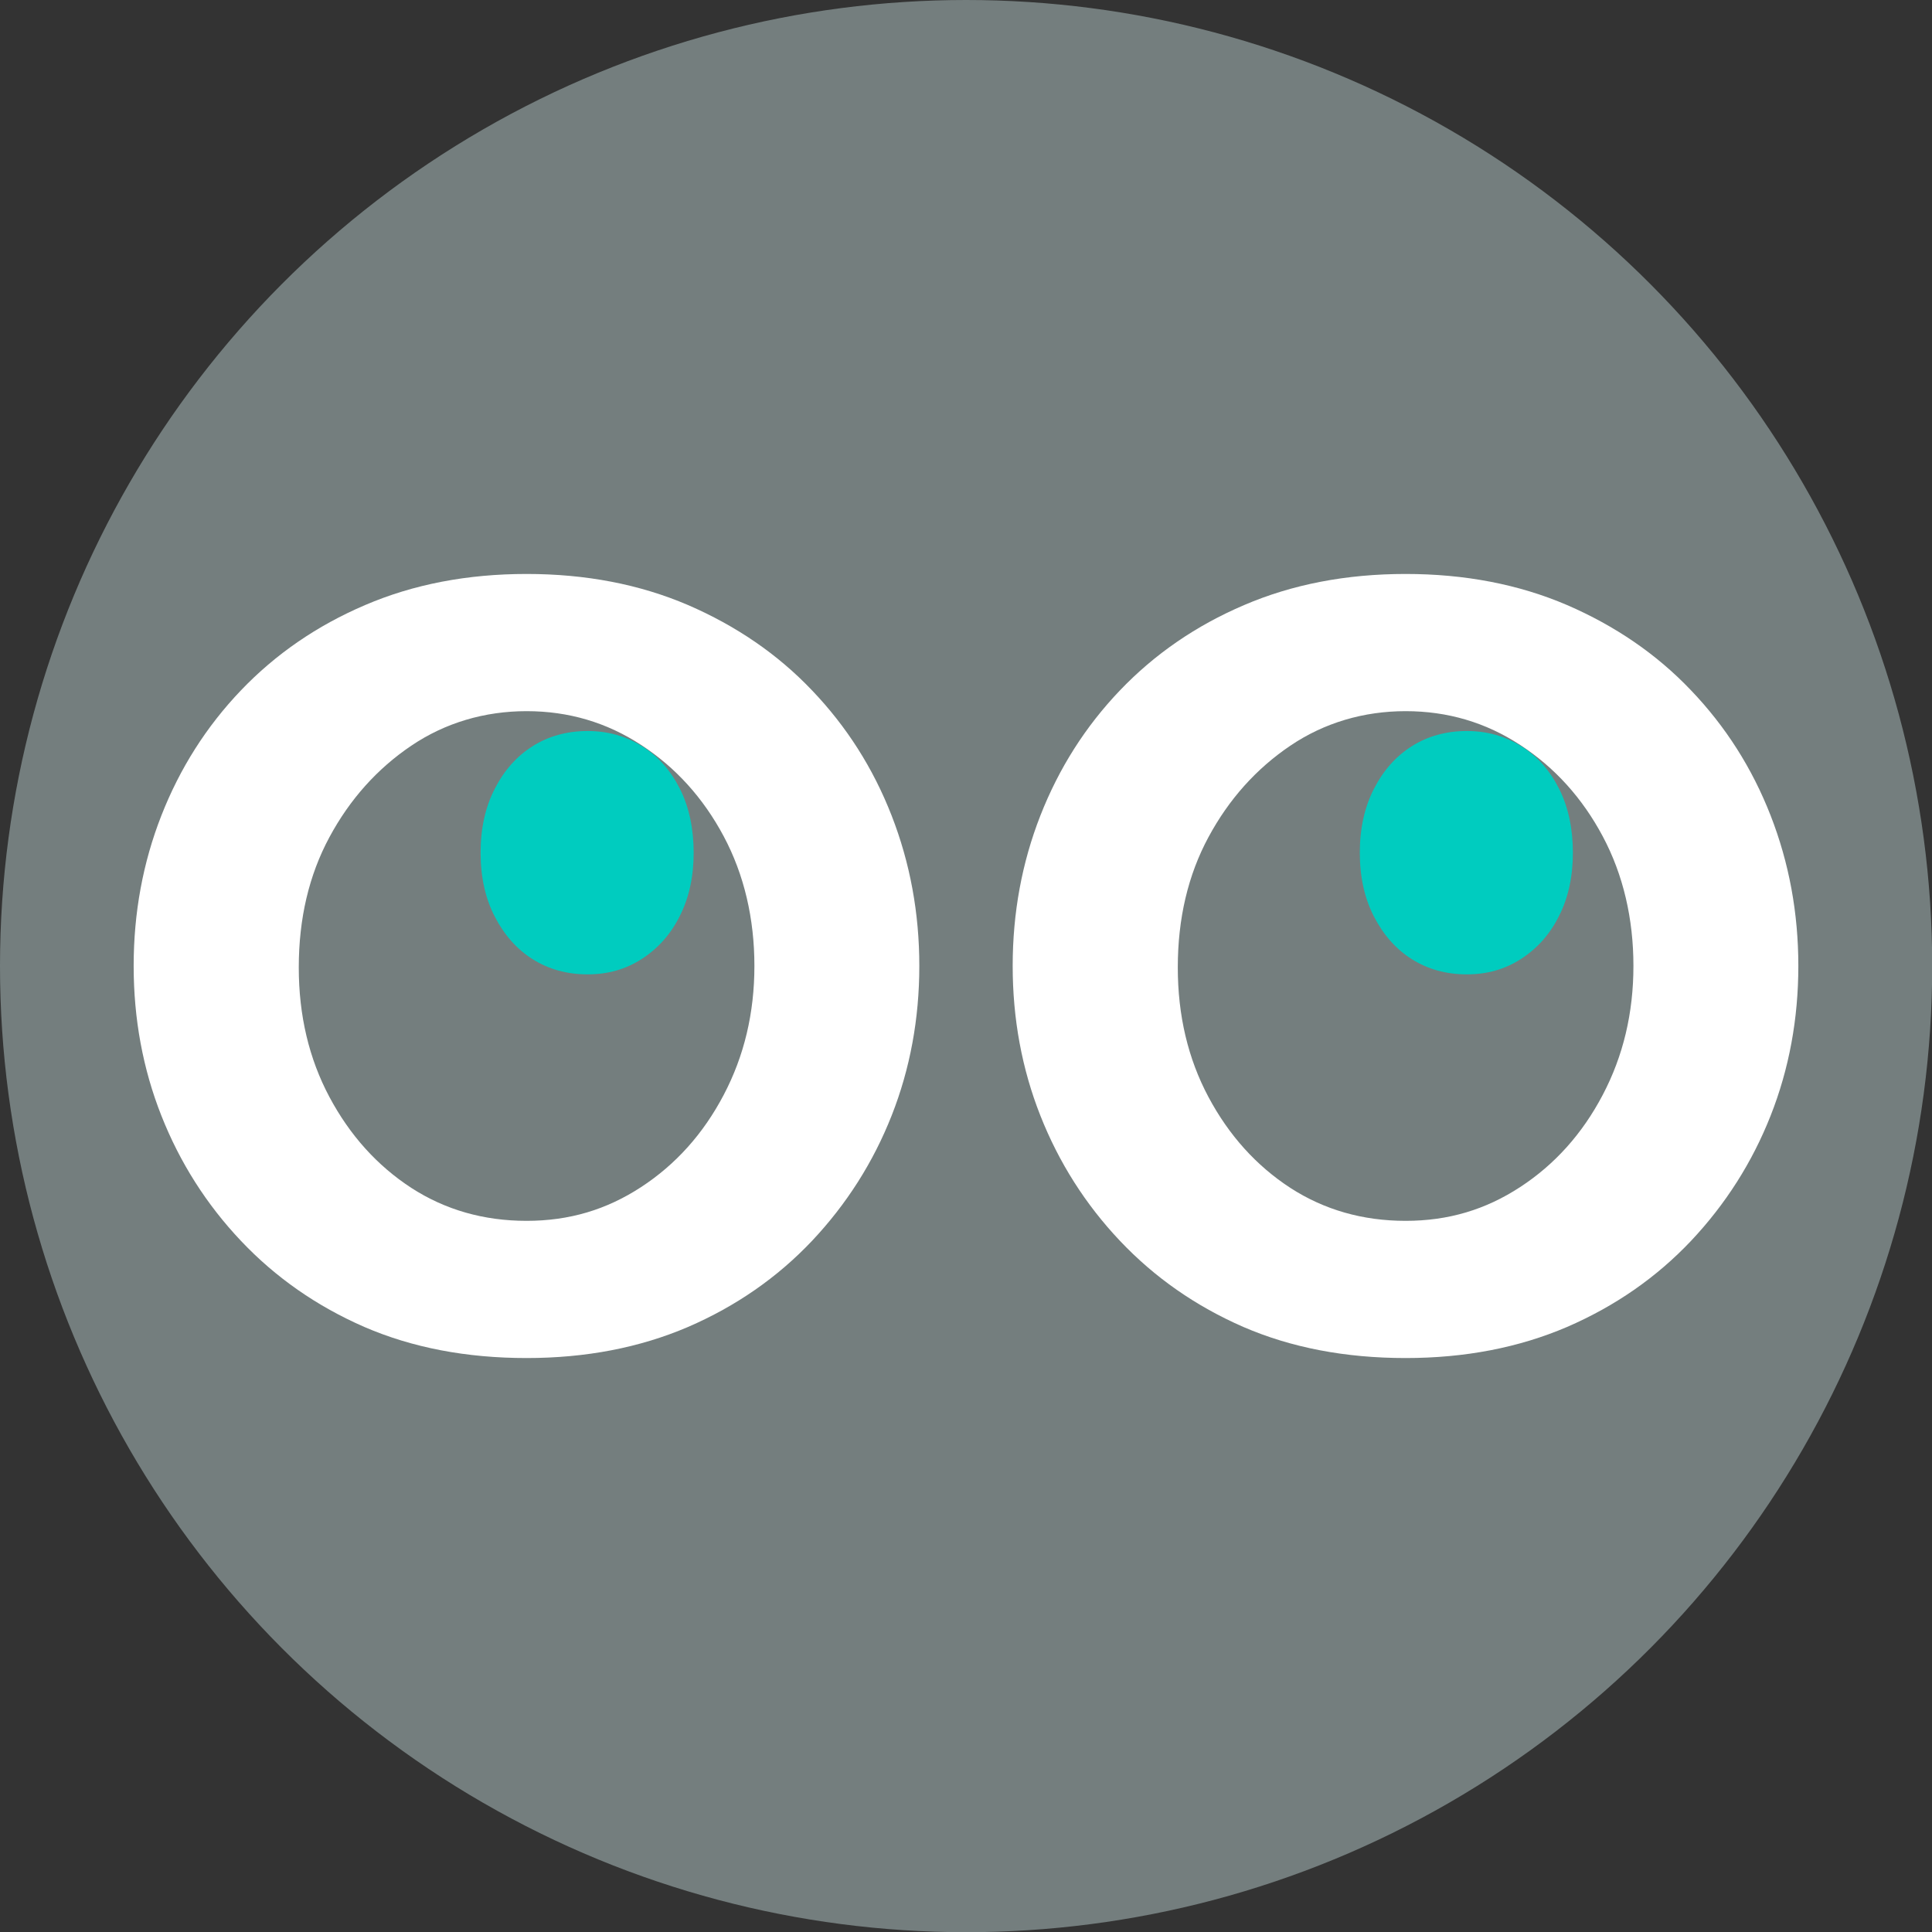 <?xml version="1.0" encoding="UTF-8"?>
<svg id="Capa_1" data-name="Capa 1" xmlns="http://www.w3.org/2000/svg" viewBox="0 0 98.29 98.29">
  <rect x="0" y="0" width="98.29" height="98.29" fill="#333333" stroke="none"/>
  <defs>
    <style>
      .cls-1 {
        fill: #00ccbf;
      }

      .cls-2 {
        fill: #fff;
      }

      .cls-3 {
        fill: #747e7e;
      }
    </style>
  </defs>
  <circle class="cls-3" cx="49.15" cy="49.15" r="49.15"/>
  <g>
    <g>
      <path class="cls-2" d="m26.79,69.09c-3.07,0-5.82-.53-8.25-1.58-2.43-1.06-4.52-2.52-6.28-4.38-1.76-1.86-3.11-3.99-4.05-6.37-.94-2.38-1.41-4.92-1.41-7.62s.47-5.25,1.41-7.65c.94-2.4,2.29-4.53,4.05-6.37,1.76-1.84,3.86-3.29,6.32-4.34,2.45-1.05,5.19-1.58,8.21-1.58s5.76.53,8.21,1.58c2.45,1.06,4.56,2.5,6.31,4.34,1.76,1.84,3.11,3.96,4.05,6.37.94,2.41,1.41,4.96,1.41,7.65s-.47,5.24-1.41,7.62c-.94,2.38-2.29,4.5-4.05,6.37-1.76,1.86-3.86,3.32-6.31,4.38-2.45,1.05-5.19,1.58-8.21,1.58Zm-11.59-19.87c0,2.44.52,4.64,1.56,6.59,1.04,1.95,2.43,3.49,4.16,4.62,1.73,1.12,3.69,1.68,5.87,1.68s4.07-.57,5.83-1.72c1.76-1.15,3.16-2.71,4.2-4.69,1.04-1.98,1.56-4.16,1.56-6.56s-.52-4.64-1.56-6.59c-1.04-1.95-2.44-3.5-4.2-4.65-1.76-1.15-3.7-1.72-5.83-1.72s-4.14.59-5.87,1.76c-1.73,1.17-3.12,2.72-4.16,4.65-1.04,1.93-1.56,4.14-1.56,6.63Z"/>
      <path class="cls-2" d="m71.51,69.09c-3.07,0-5.82-.53-8.25-1.58-2.43-1.06-4.52-2.52-6.28-4.38-1.76-1.86-3.11-3.99-4.05-6.37-.94-2.38-1.41-4.92-1.41-7.62s.47-5.25,1.41-7.65c.94-2.4,2.29-4.53,4.05-6.37,1.76-1.84,3.86-3.29,6.32-4.34,2.45-1.05,5.19-1.58,8.21-1.58s5.76.53,8.21,1.58c2.45,1.06,4.56,2.5,6.31,4.34,1.76,1.84,3.11,3.96,4.05,6.37.94,2.41,1.41,4.96,1.41,7.65s-.47,5.24-1.41,7.62c-.94,2.38-2.29,4.5-4.05,6.37-1.76,1.86-3.86,3.32-6.31,4.38-2.45,1.05-5.19,1.58-8.21,1.58Zm-11.59-19.87c0,2.44.52,4.64,1.56,6.59,1.04,1.95,2.43,3.49,4.16,4.62,1.73,1.12,3.69,1.68,5.87,1.68s4.07-.57,5.83-1.72c1.76-1.15,3.16-2.71,4.2-4.69,1.04-1.98,1.56-4.16,1.56-6.56s-.52-4.64-1.56-6.59c-1.04-1.95-2.44-3.5-4.2-4.65-1.76-1.15-3.7-1.72-5.83-1.72s-4.14.59-5.87,1.76c-1.73,1.17-3.12,2.72-4.16,4.65s-1.56,4.14-1.56,6.63Z"/>
    </g>
    <path class="cls-1" d="m69.18,43.38c0,1.24.24,2.32.72,3.25.48.93,1.12,1.66,1.93,2.17.81.51,1.74.77,2.79.77s1.95-.26,2.77-.79c.82-.53,1.47-1.26,1.93-2.19.47-.93.7-2,.7-3.21s-.23-2.32-.7-3.25c-.47-.93-1.11-1.66-1.93-2.17-.82-.51-1.74-.77-2.77-.77s-1.99.26-2.79.77c-.81.51-1.45,1.23-1.93,2.17-.48.93-.72,2.02-.72,3.25Z"/>
    <path class="cls-1" d="m24.45,43.38c0,1.24.24,2.32.72,3.25.48.93,1.12,1.66,1.93,2.17.81.51,1.74.77,2.79.77s1.95-.26,2.77-.79c.82-.53,1.47-1.26,1.93-2.19.47-.93.7-2,.7-3.21s-.23-2.32-.7-3.25c-.47-.93-1.11-1.66-1.93-2.17-.82-.51-1.74-.77-2.77-.77s-1.99.26-2.79.77c-.81.51-1.45,1.23-1.93,2.17-.48.93-.72,2.02-.72,3.25Z"/>
  </g>
</svg>
